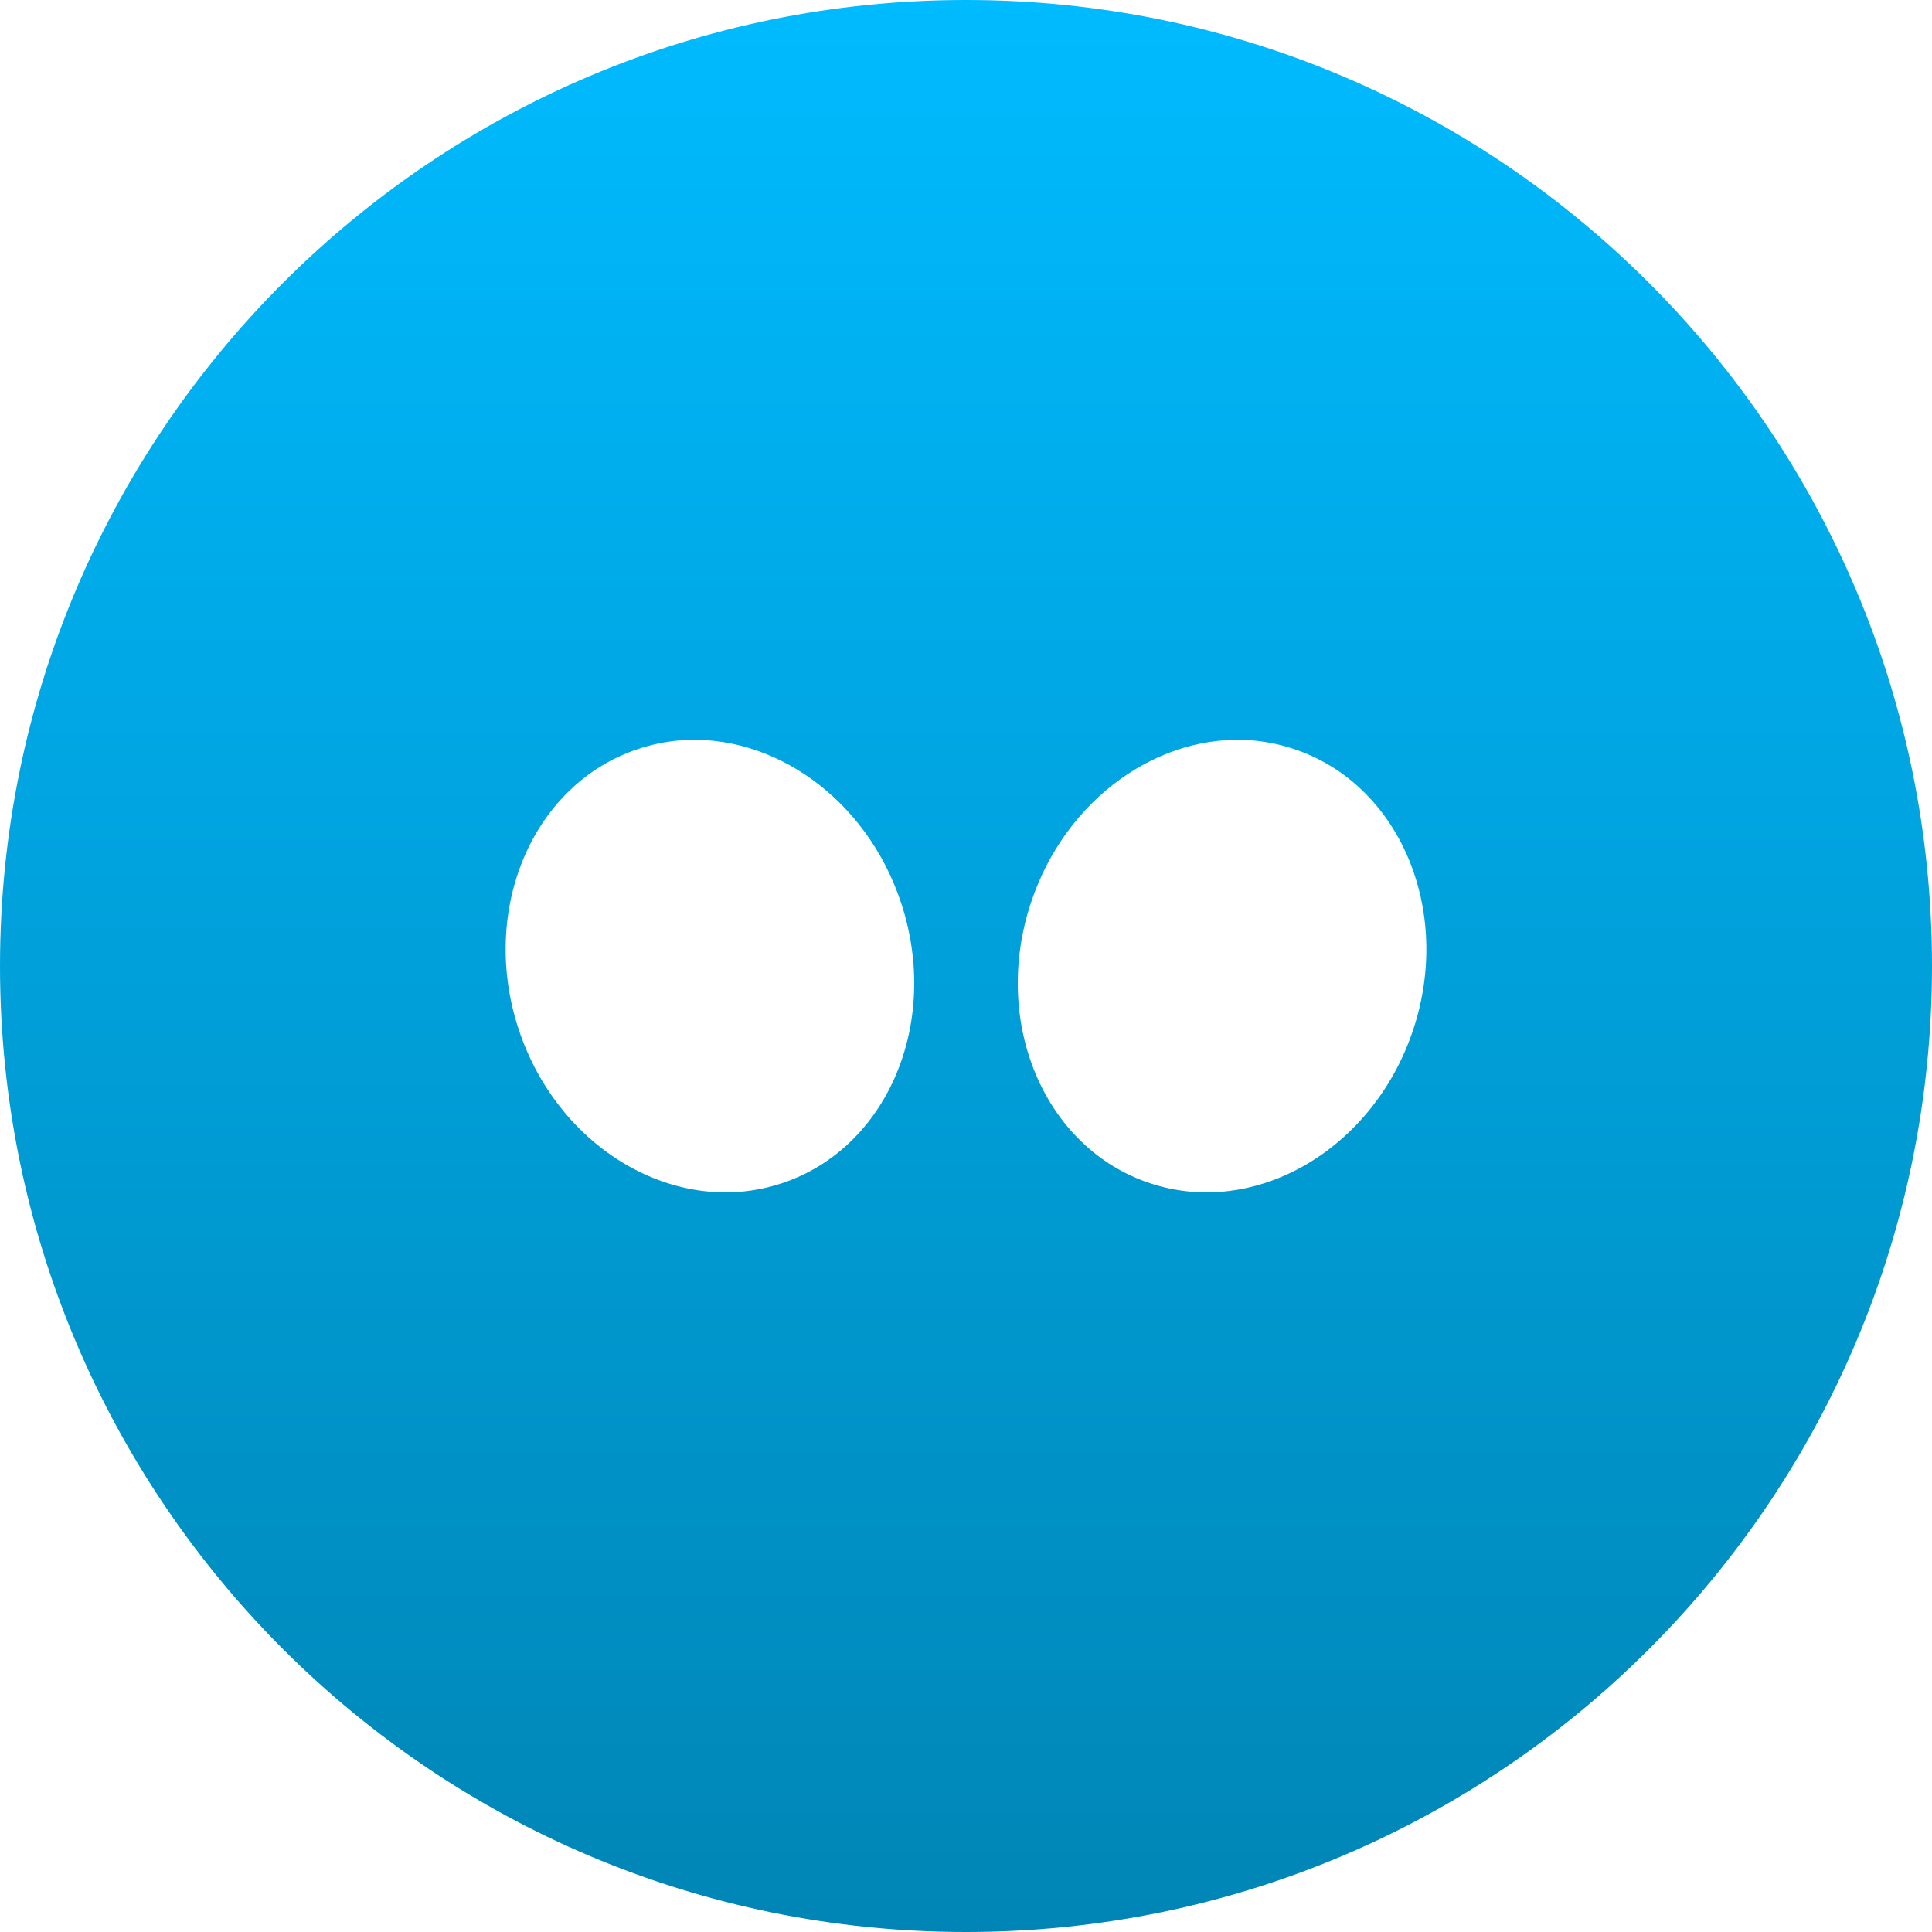 <svg xmlns="http://www.w3.org/2000/svg" xmlns:xlink="http://www.w3.org/1999/xlink" width="64" height="64" viewBox="0 0 64 64" version="1.1">
<defs>
<linearGradient id="linear0" gradientUnits="userSpaceOnUse" x1="0" y1="0" x2="0" y2="1" gradientTransform="matrix(64,0,0,64,0,0)">
<stop offset="0" style="stop-color:#00bbff;stop-opacity:1;"/>
<stop offset="1" style="stop-color:#0085b5;stop-opacity:1;"/>
</linearGradient>
</defs>
<g id="surface1">
<path style=" stroke:none;fill-rule:nonzero;fill:url(#linear0);" d="M 32 0 C 14.328 0 0 14.328 0 32 C 0 49.672 14.328 64 32 64 C 49.672 64 64 49.672 64 32 C 64 14.328 49.672 0 32 0 Z M 22.465 24.531 C 25.57 24.25 28.707 26.441 29.852 29.914 C 31.164 33.887 29.391 38.047 25.895 39.199 C 22.402 40.355 18.492 38.066 17.18 34.094 C 15.871 30.125 17.652 25.961 21.145 24.809 C 21.582 24.664 22.02 24.574 22.465 24.531 Z M 41.535 24.531 C 41.98 24.574 42.418 24.664 42.855 24.809 C 46.348 25.961 48.129 30.125 46.82 34.094 C 45.508 38.066 41.598 40.355 38.105 39.199 C 34.609 38.047 32.836 33.887 34.148 29.914 C 35.293 26.441 38.43 24.25 41.535 24.531 Z M 41.535 24.531 "/>
</g>
</svg>
